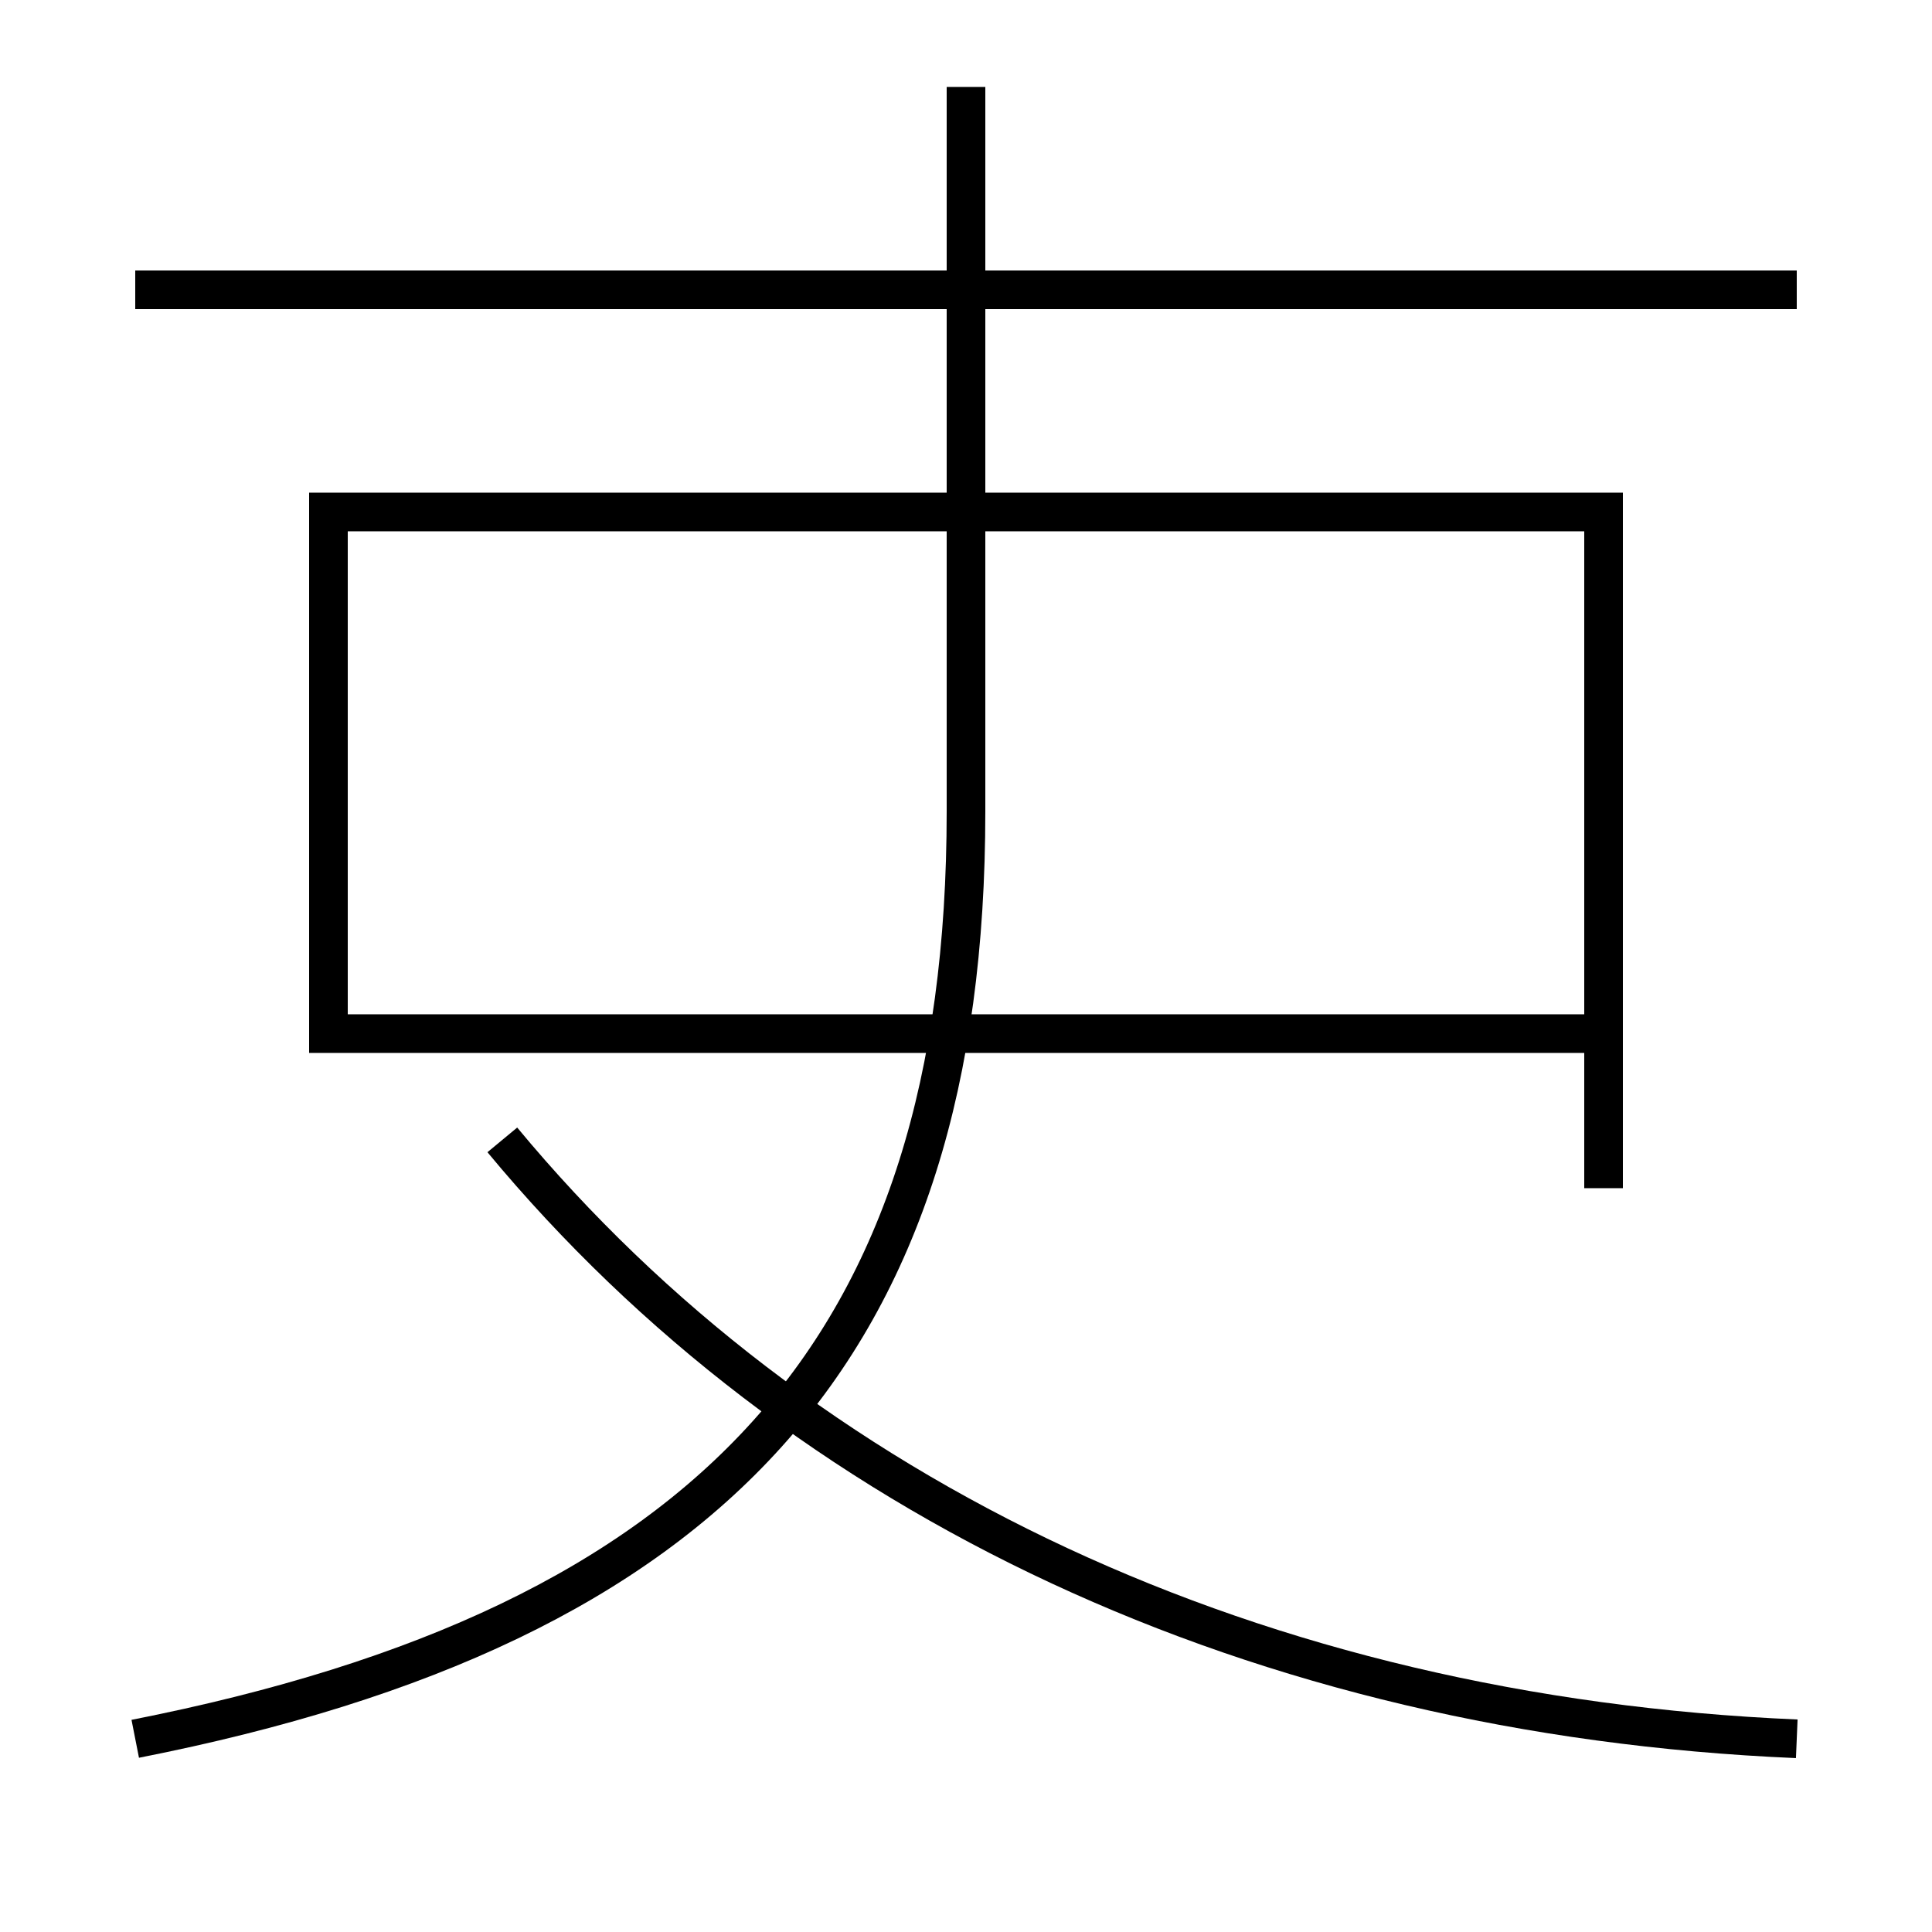 <?xml version='1.0' encoding='utf-8'?>
<svg xmlns="http://www.w3.org/2000/svg" height="100px" version="1.0" viewBox="0 0 100 100" width="100px" x="0px" y="0px">
<line fill="none" stroke="#000000" stroke-width="2" x1="93" x2="7" y1="15" y2="15" /><line fill="none" stroke="#000000" stroke-width="2" x1="18" x2="82" y1="53.5" y2="53.5" /><polyline fill="none" points="83,61.5 83,26.5 17,26.5 17,54.5" stroke="#000000" stroke-width="2" /><path d="M7,90 c29.943,-5.898 43,-20.232 43,-48 v-37.5" fill="none" stroke="#000000" stroke-width="2" /><path d="M93,90 c-27.896,-1.188 -51.556,-12.374 -67,-31" fill="none" stroke="#000000" stroke-width="2" /></svg>